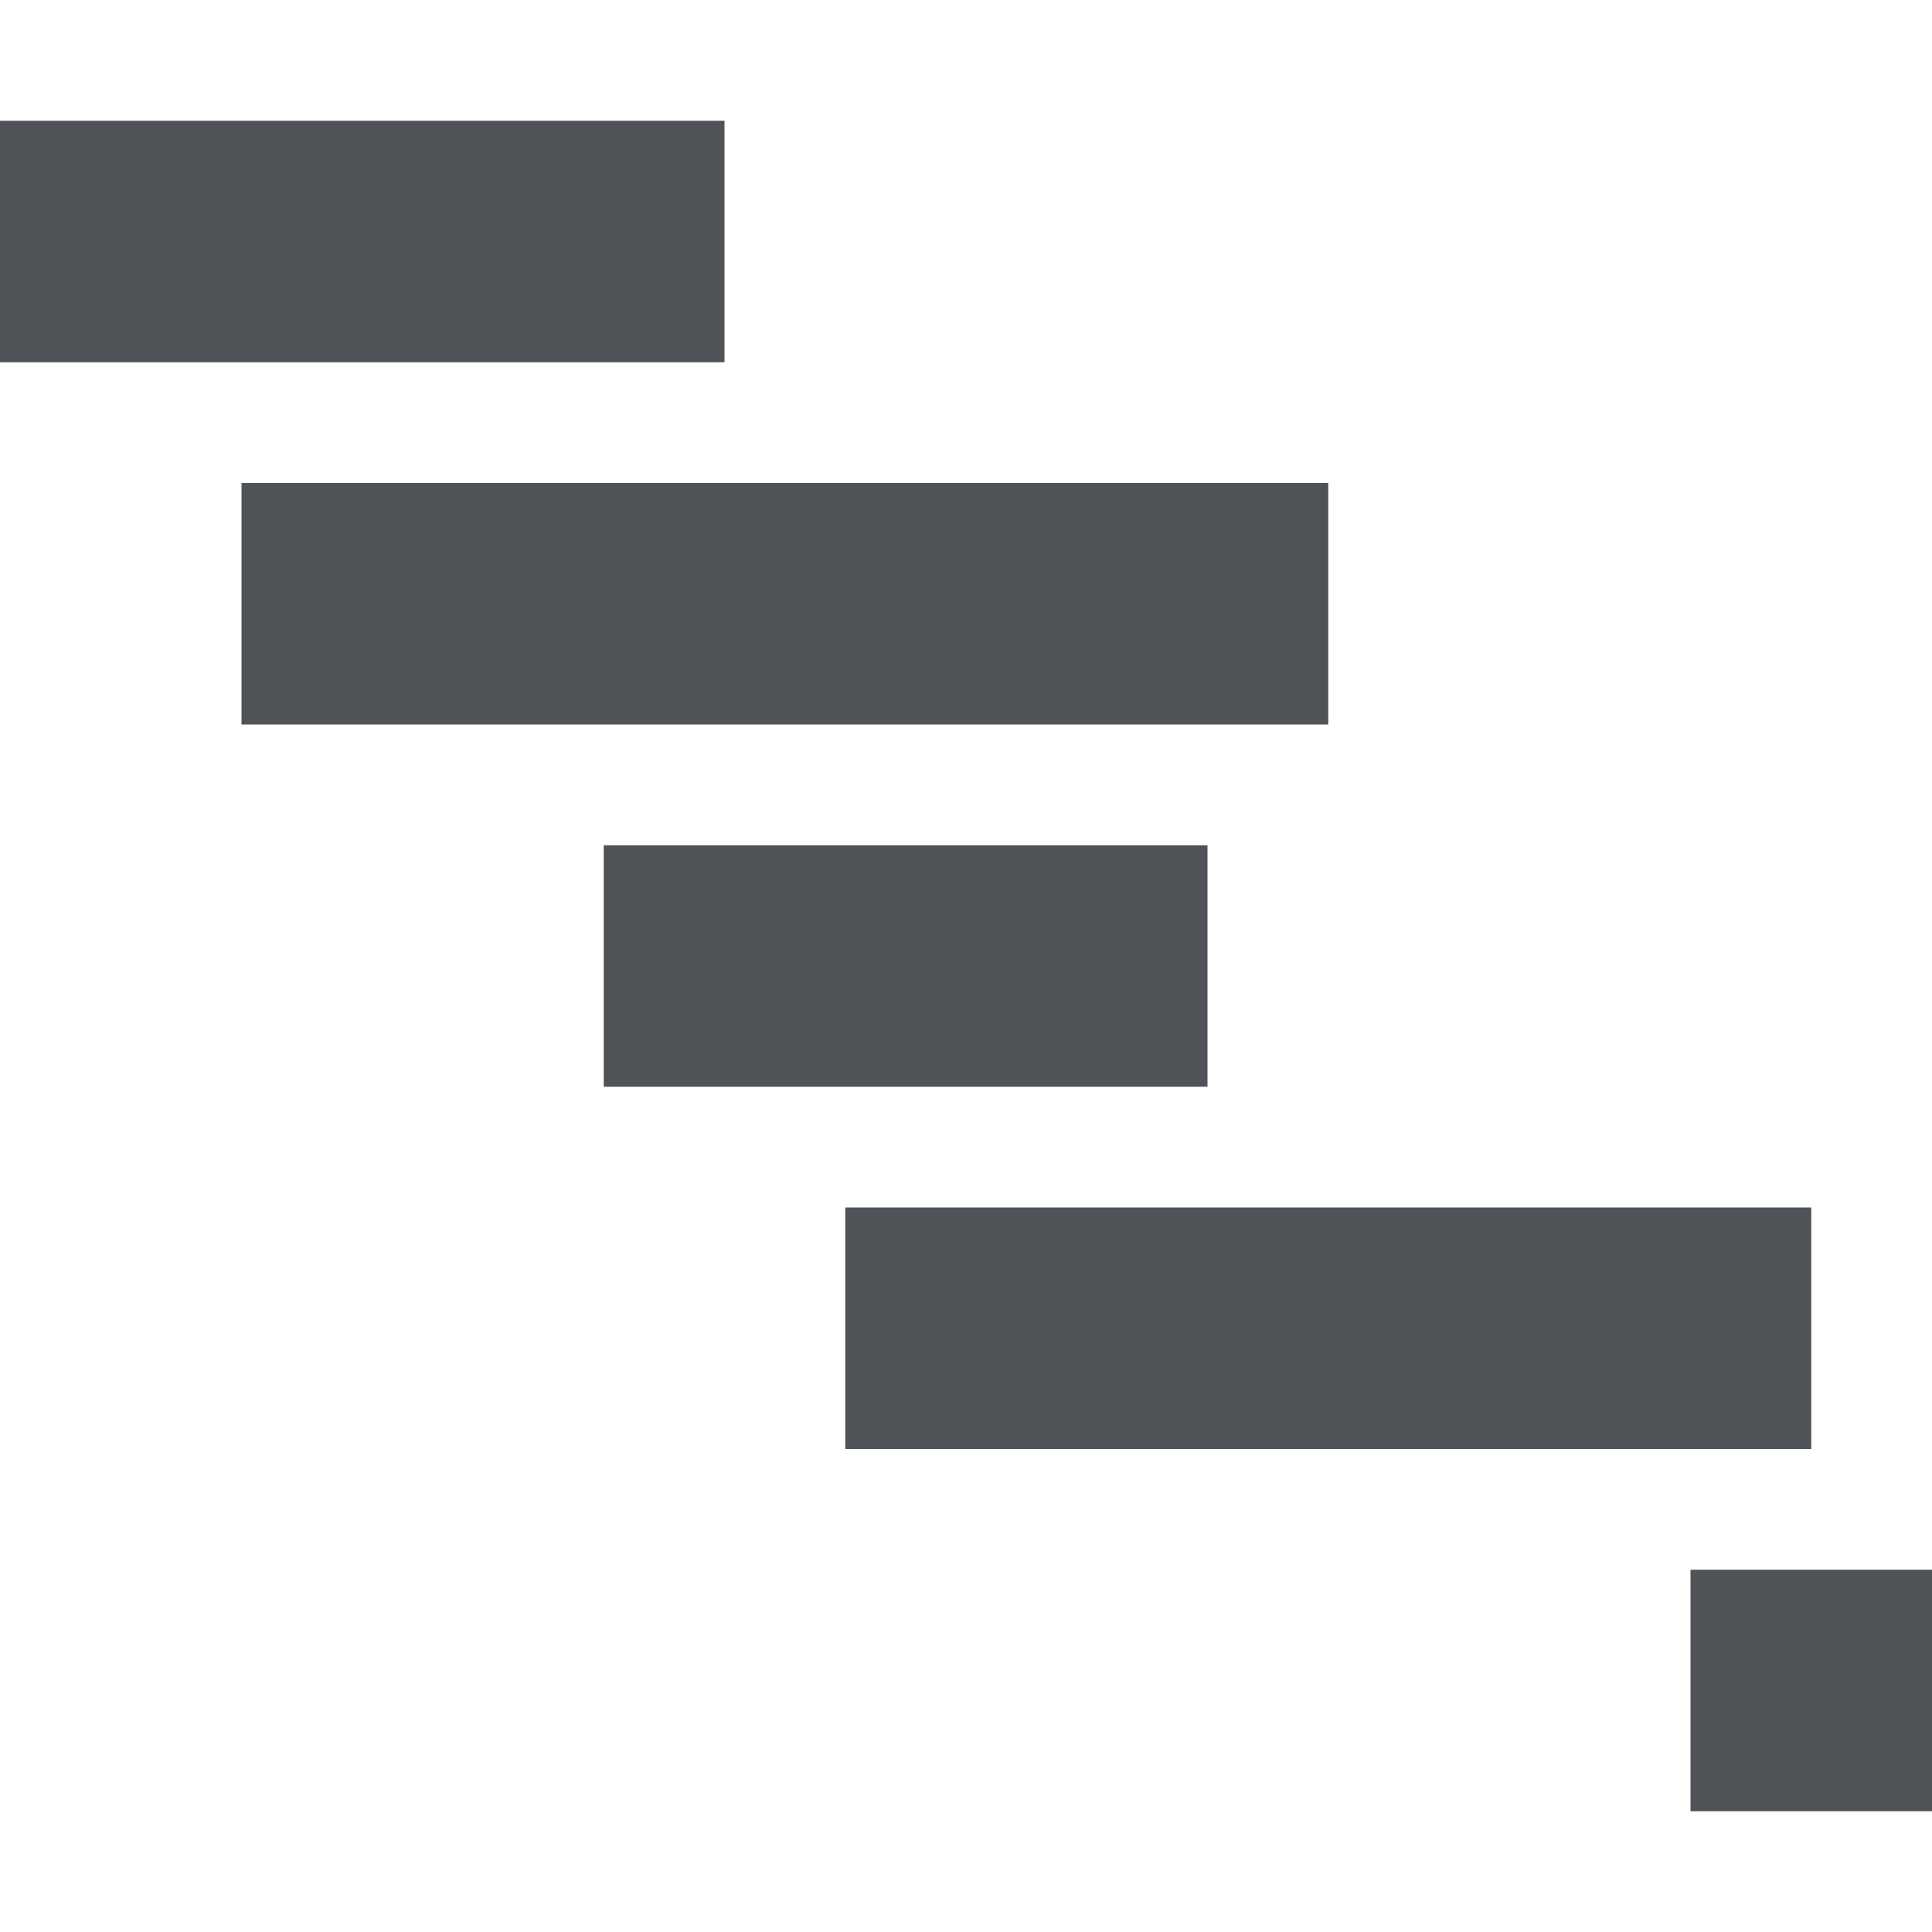 <svg width="16" height="16" viewBox="0 0 16 16" fill="none" xmlns="http://www.w3.org/2000/svg">
<path d="M0 3H6V1H0V3Z" fill="#4F5358"/>
<path d="M2 6H11V4H2L2 6Z" fill="#4F5358"/>
<path d="M10 9H5V7H10V9Z" fill="#4F5358"/>
<path d="M15 12V10H7V12H15Z" fill="#4F5358"/>
<path d="M16 13V15H14V13H16Z" fill="#4F5358"/>
</svg>
